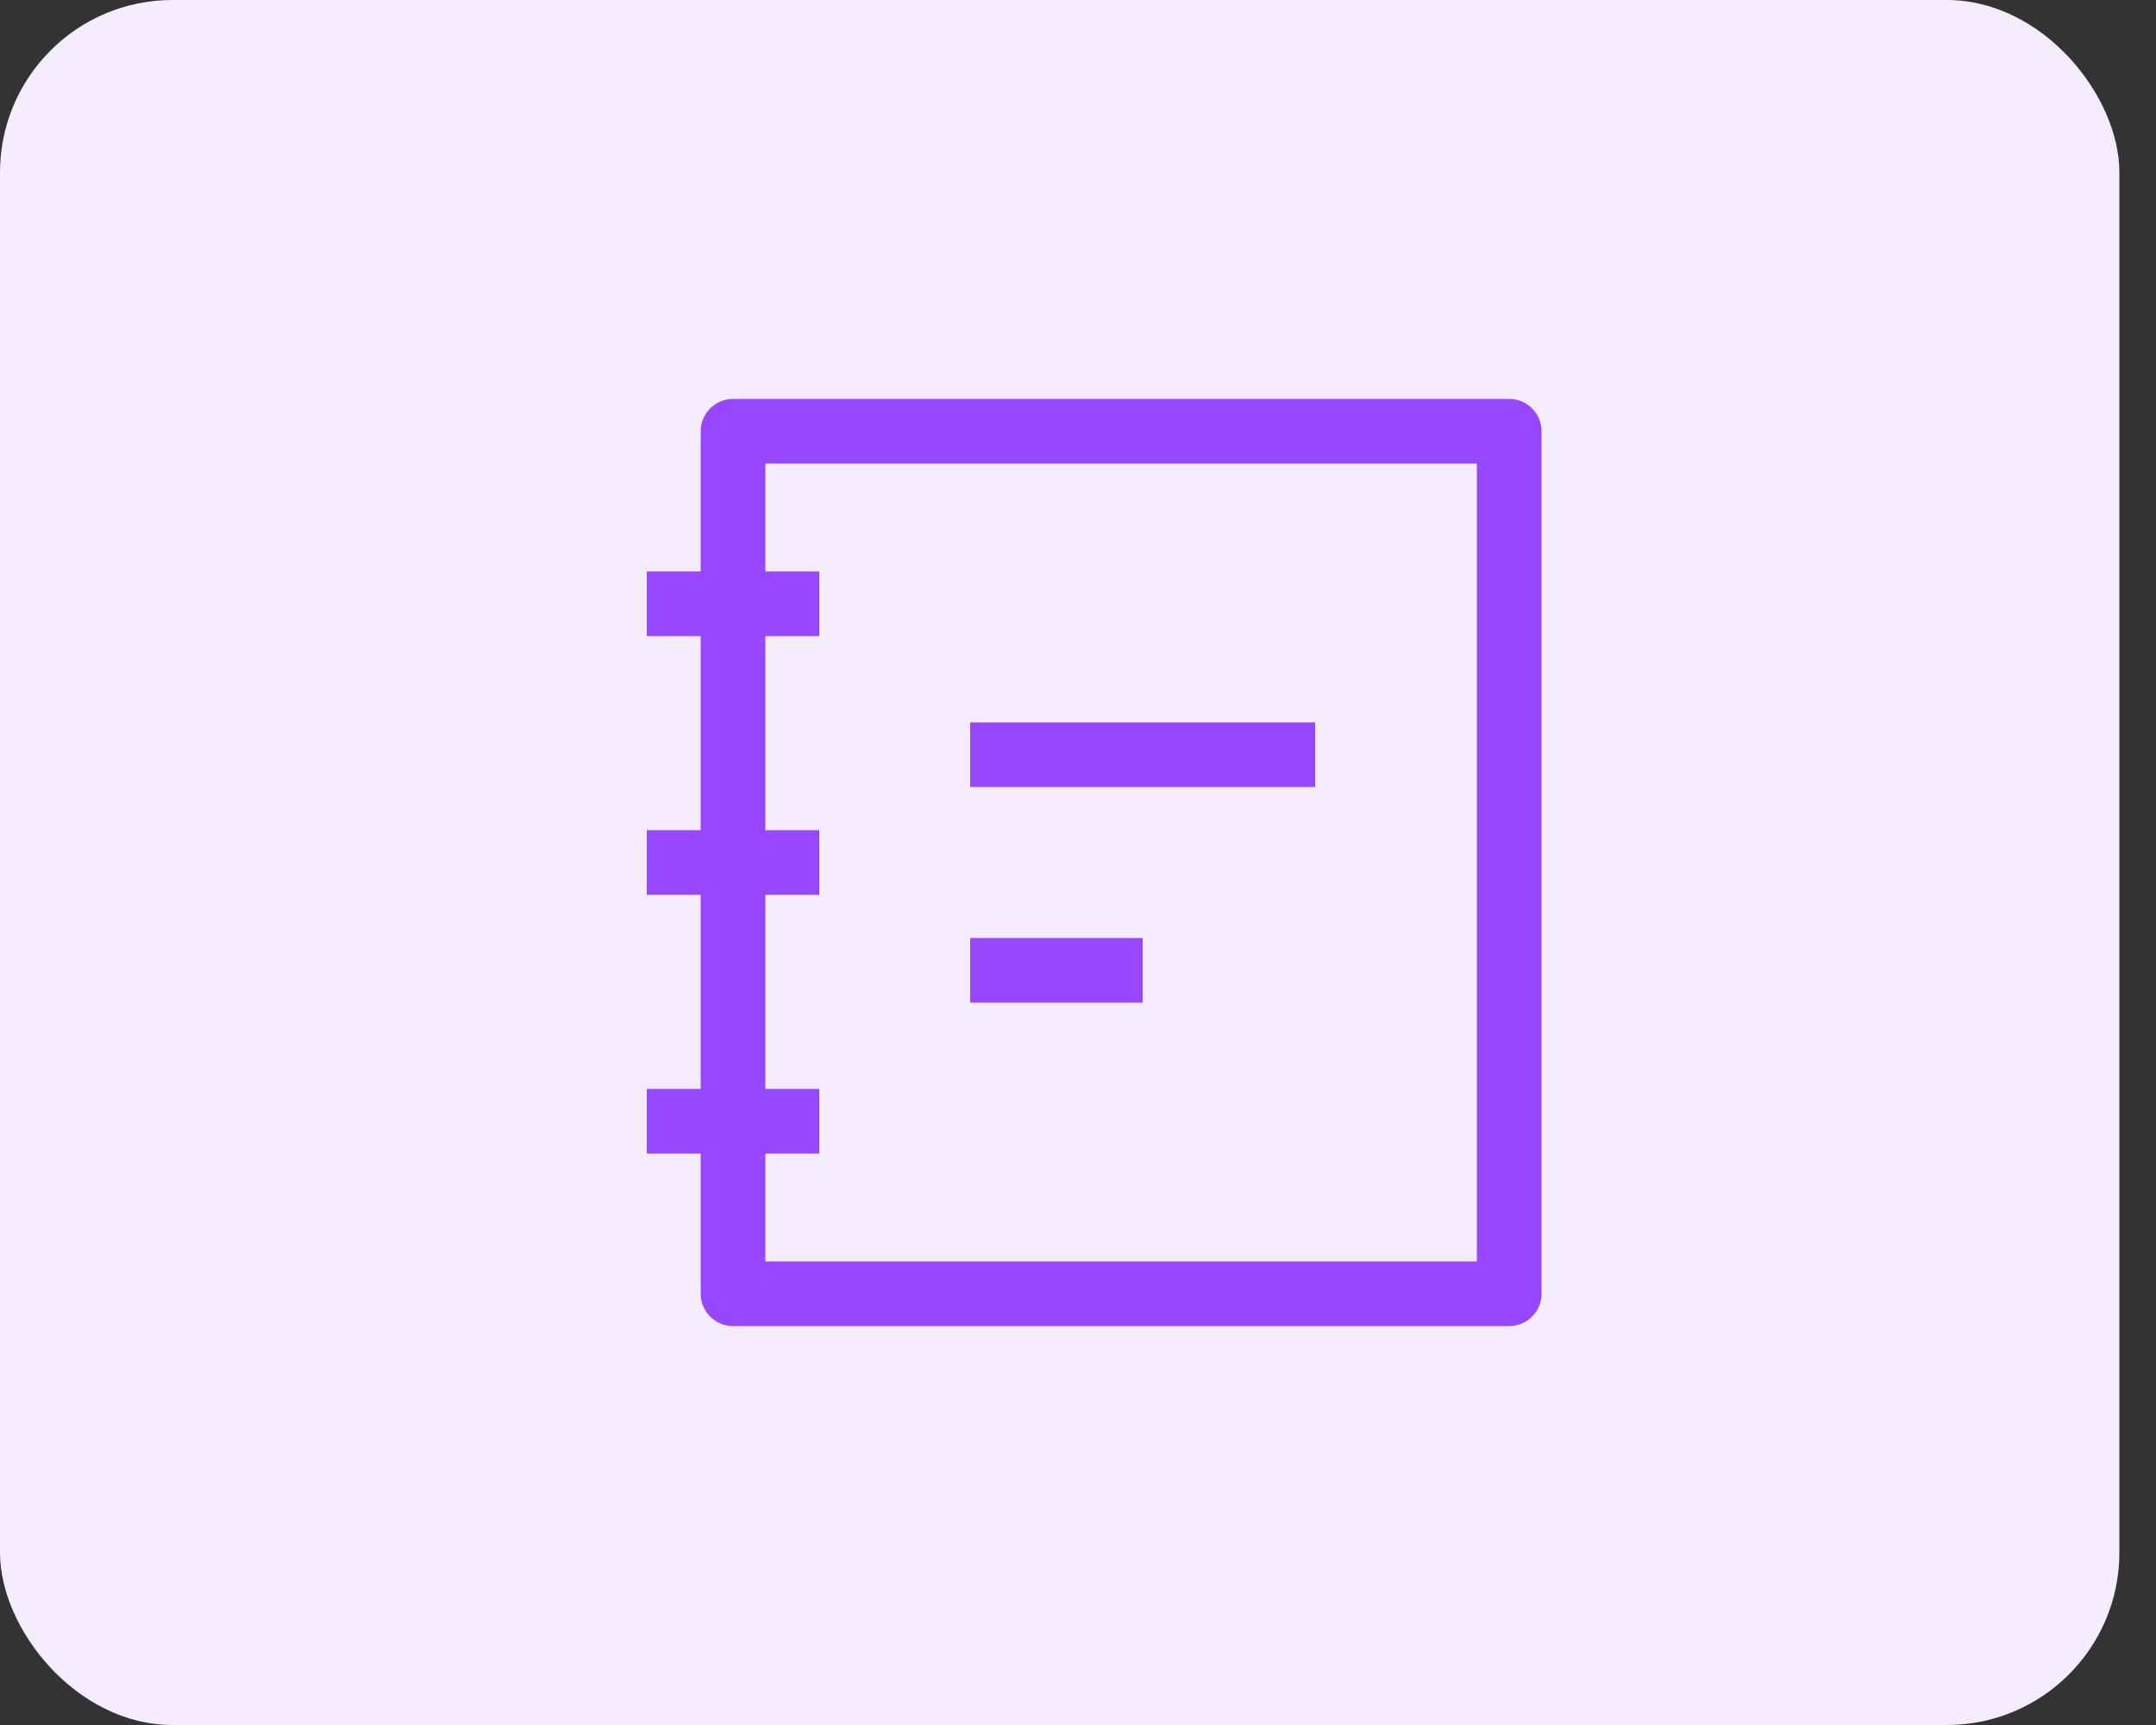 <svg width="50" height="40" viewBox="0 0 50 40" fill="none" xmlns="http://www.w3.org/2000/svg">
<rect x="0" y="0" width="50" height="40" fill="#333333" stroke="none"/>
<rect width="49.151" height="40" rx="4" fill="#F5EDFF"/>
<path d="M22.5 22.5H26.5M22.5 17.5H30.5" stroke="#9747FF" stroke-width="1.5" stroke-linejoin="round"/>
<path d="M35 10H17V30H35V10Z" stroke="#9747FF" stroke-width="1.5" stroke-linejoin="round"/>
<path d="M19 14H15M19 20H15M19 26H15" stroke="#9747FF" stroke-width="1.5" stroke-linejoin="round"/>
</svg>
